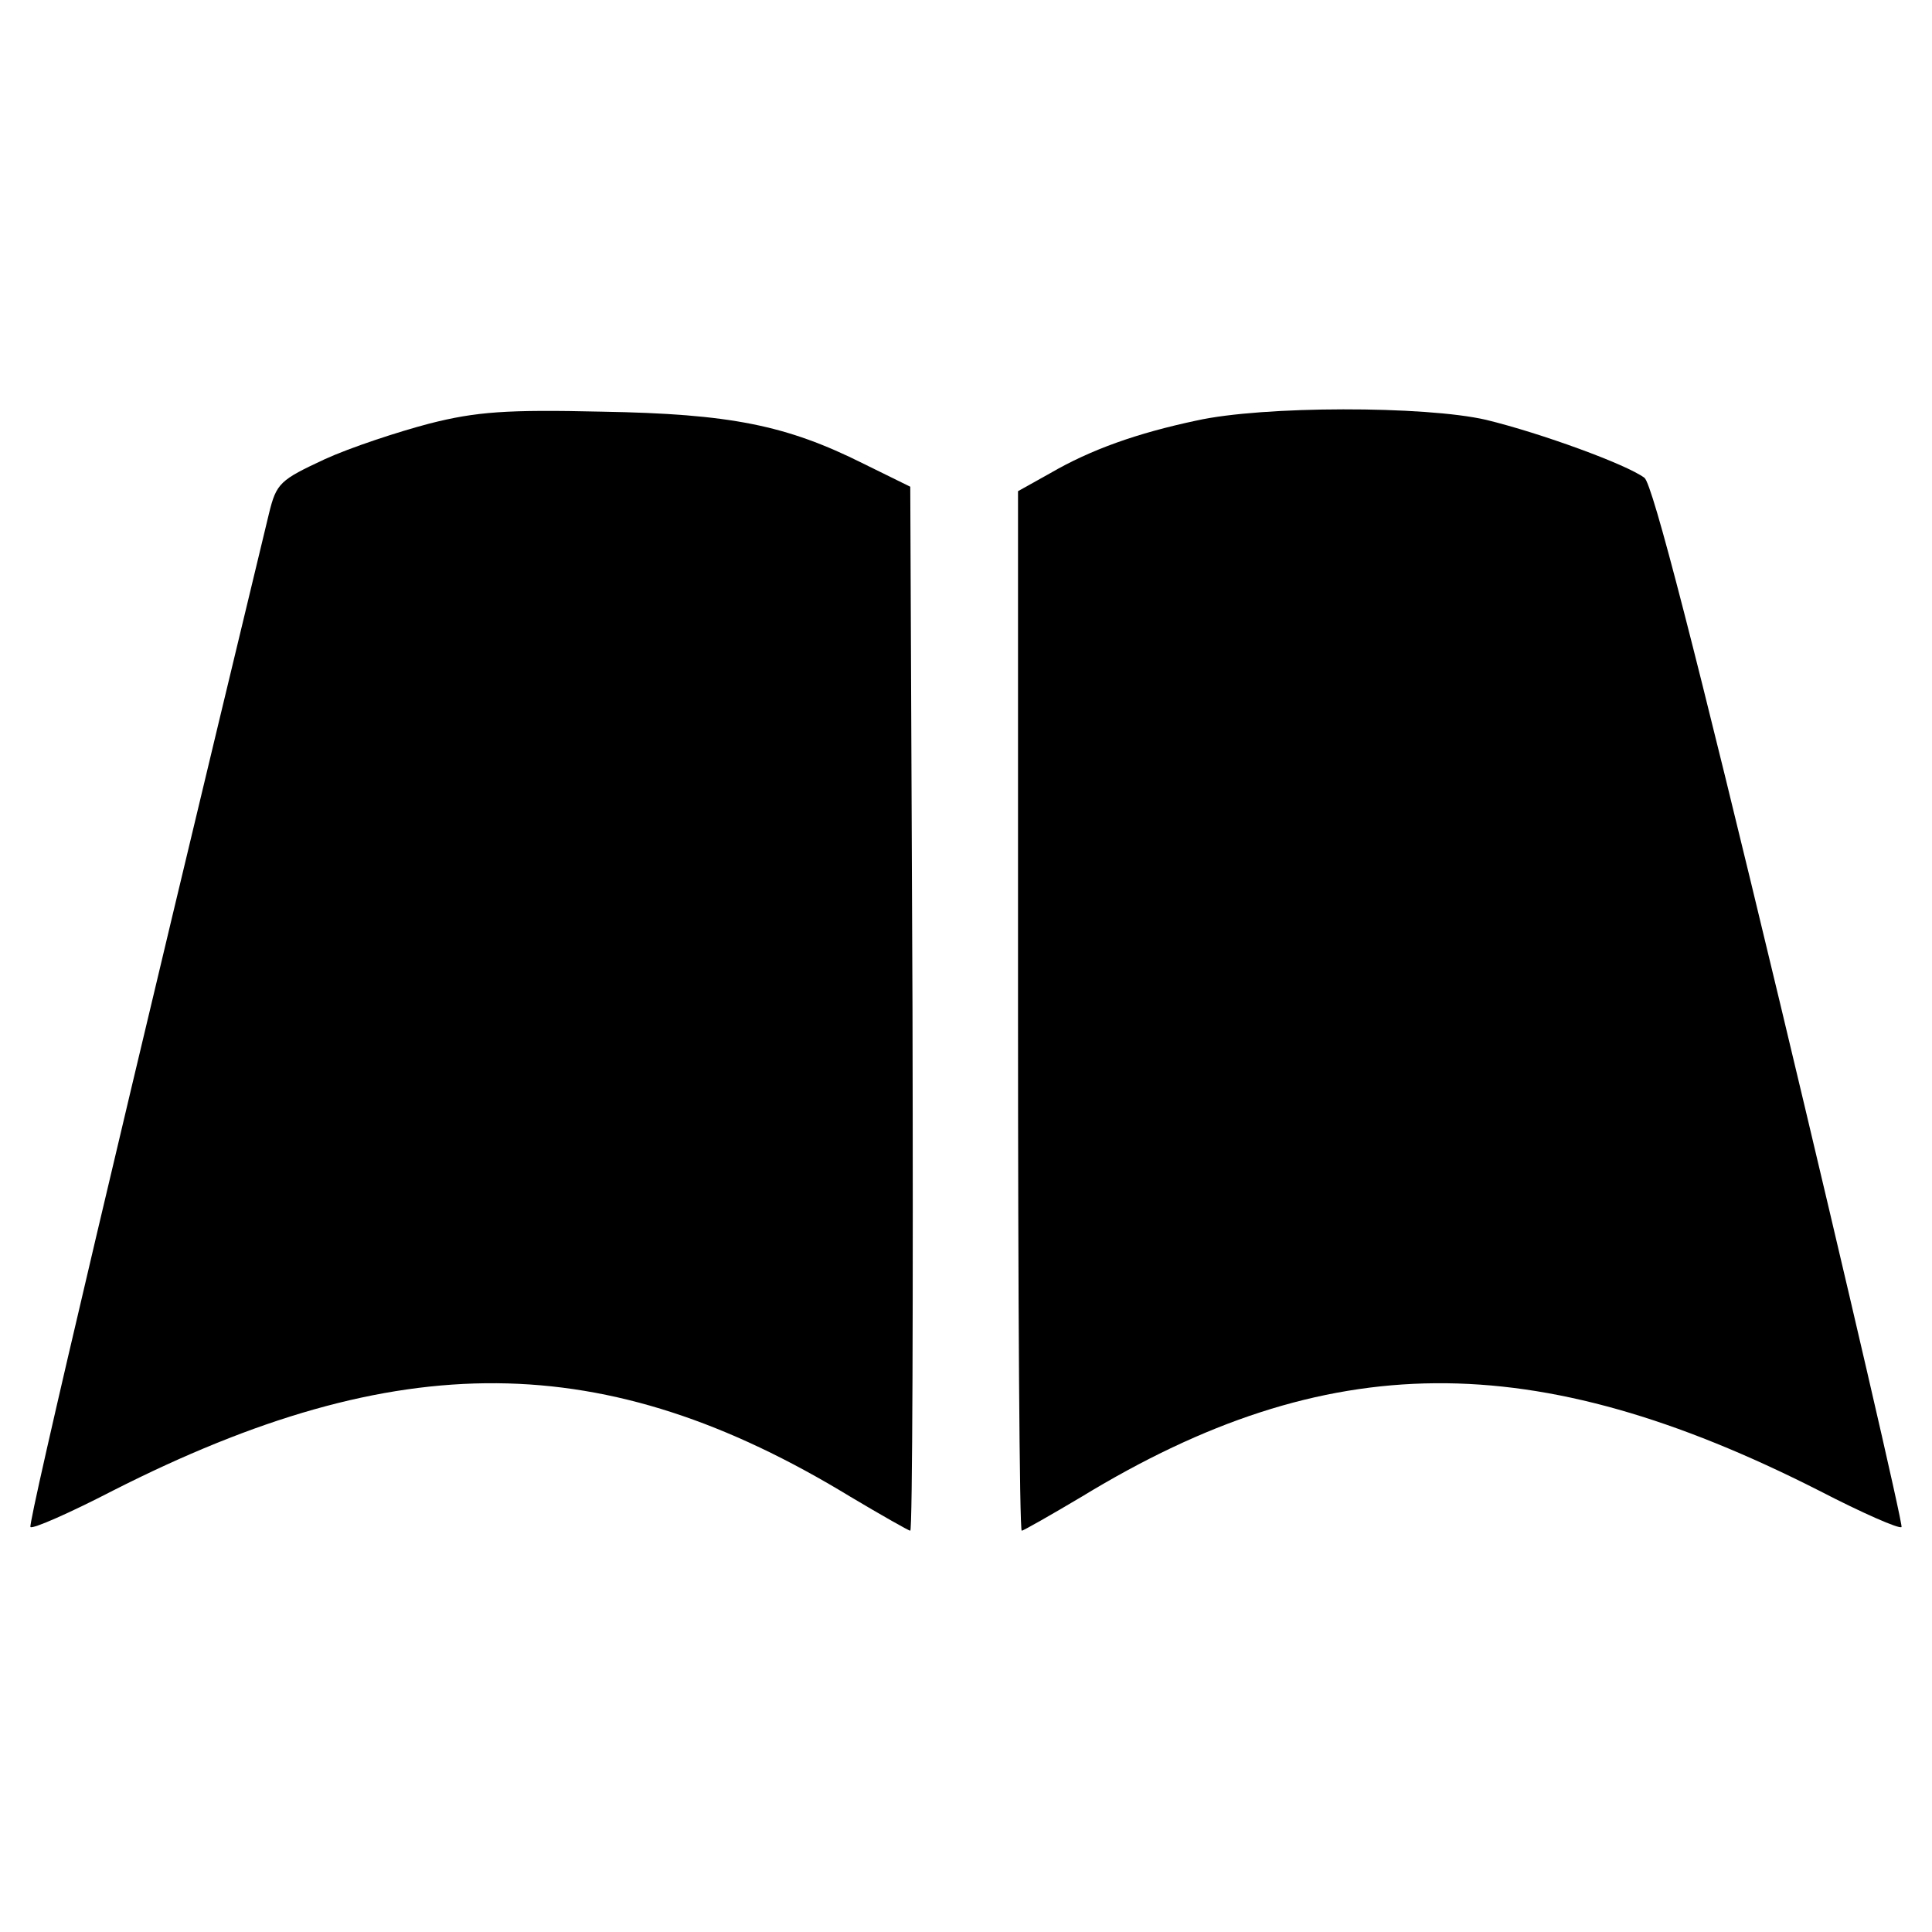 <?xml version="1.0" standalone="no"?>
<!DOCTYPE svg PUBLIC "-//W3C//DTD SVG 20010904//EN"
 "http://www.w3.org/TR/2001/REC-SVG-20010904/DTD/svg10.dtd">
<svg version="1.0" xmlns="http://www.w3.org/2000/svg"
 width="260pt" height="260pt" viewBox="0 0 260 260"
 preserveAspectRatio="xMidYMid meet">
<g transform="translate(0,260) scale(0.1,-0.1)"
fill="#000000" stroke="none">
<path d="M578 2030 c-42 -11 -106 -32 -141 -48 -60 -28 -65 -32 -75 -73 -188
-780 -325 -1360 -321 -1364 3 -3 53 19 111 49 384 195 662 193 992 -8 42 -25
79 -46 81 -46 3 0 4 316 3 702 l-3 703 -63 31 c-104 52 -179 67 -352 70 -128
3 -169 0 -232 -16z"/>
<path d="M1610 2034 c-80 -17 -142 -39 -197 -71 l-43 -24 0 -699 c0 -385 2
-700 5 -700 2 0 39 21 81 46 330 201 608 203 992 8 58 -30 108 -52 111 -49 2
3 -71 319 -163 703 -113 471 -172 701 -183 709 -24 18 -139 60 -213 78 -82 19
-301 19 -390 -1z"/>
</g>
</svg>

